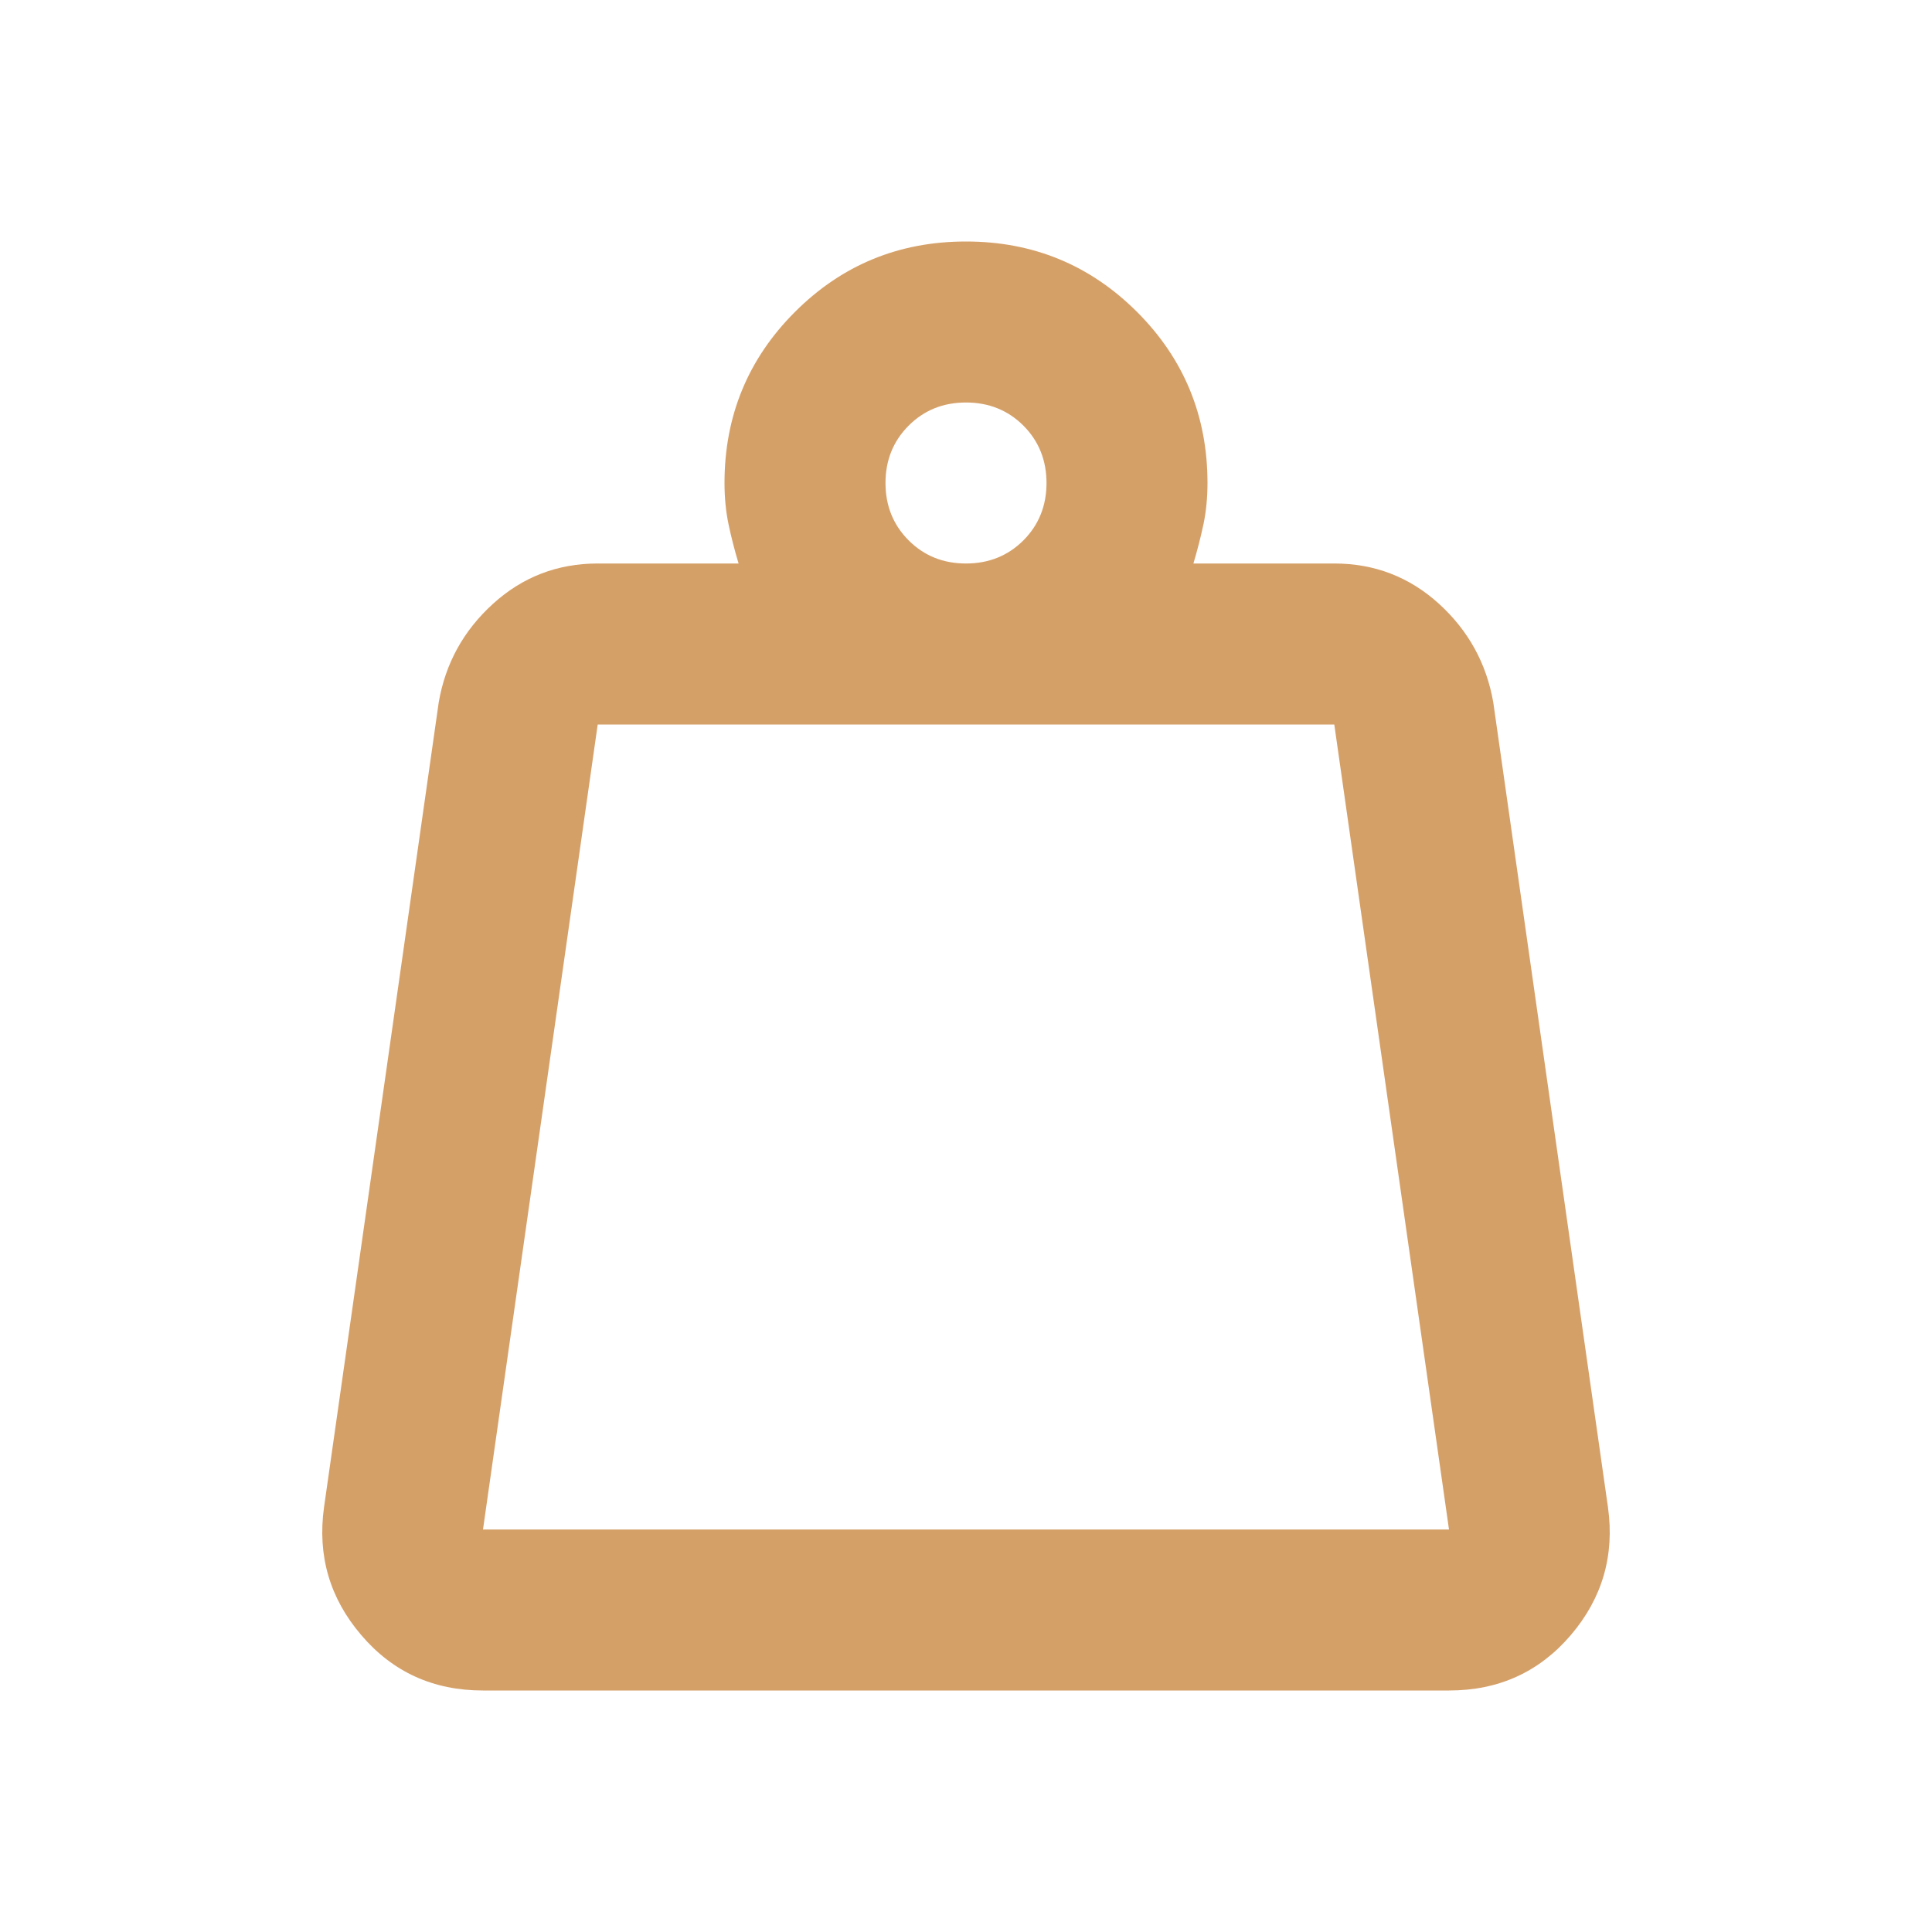 <svg width="24" height="24" viewBox="0 0 24 24" fill="none" xmlns="http://www.w3.org/2000/svg">
<path d="M6 19H18L16.575 9H7.425L6 19ZM12 7C12.283 7 12.521 6.904 12.713 6.713C12.904 6.521 13 6.283 13 6C13 5.717 12.904 5.479 12.713 5.287C12.521 5.096 12.283 5 12 5C11.716 5 11.479 5.096 11.288 5.287C11.096 5.479 11 5.717 11 6C11 6.283 11.096 6.521 11.288 6.713C11.479 6.904 11.716 7 12 7ZM14.825 7H16.575C17.075 7 17.508 7.167 17.875 7.5C18.241 7.833 18.466 8.242 18.55 8.725L19.975 18.725C20.058 19.325 19.904 19.854 19.513 20.312C19.121 20.771 18.616 21 18 21H6C5.383 21 4.879 20.771 4.488 20.312C4.096 19.854 3.942 19.325 4.025 18.725L5.45 8.725C5.533 8.242 5.758 7.833 6.125 7.5C6.492 7.167 6.925 7 7.425 7H9.175C9.125 6.833 9.083 6.671 9.05 6.512C9.017 6.354 9 6.183 9 6C9 5.167 9.292 4.458 9.875 3.875C10.458 3.292 11.166 3 12 3C12.833 3 13.541 3.292 14.125 3.875C14.708 4.458 15 5.167 15 6C15 6.183 14.983 6.354 14.95 6.512C14.916 6.671 14.875 6.833 14.825 7ZM6 19H18H6Z" fill="#D5A068"/>
</svg>
